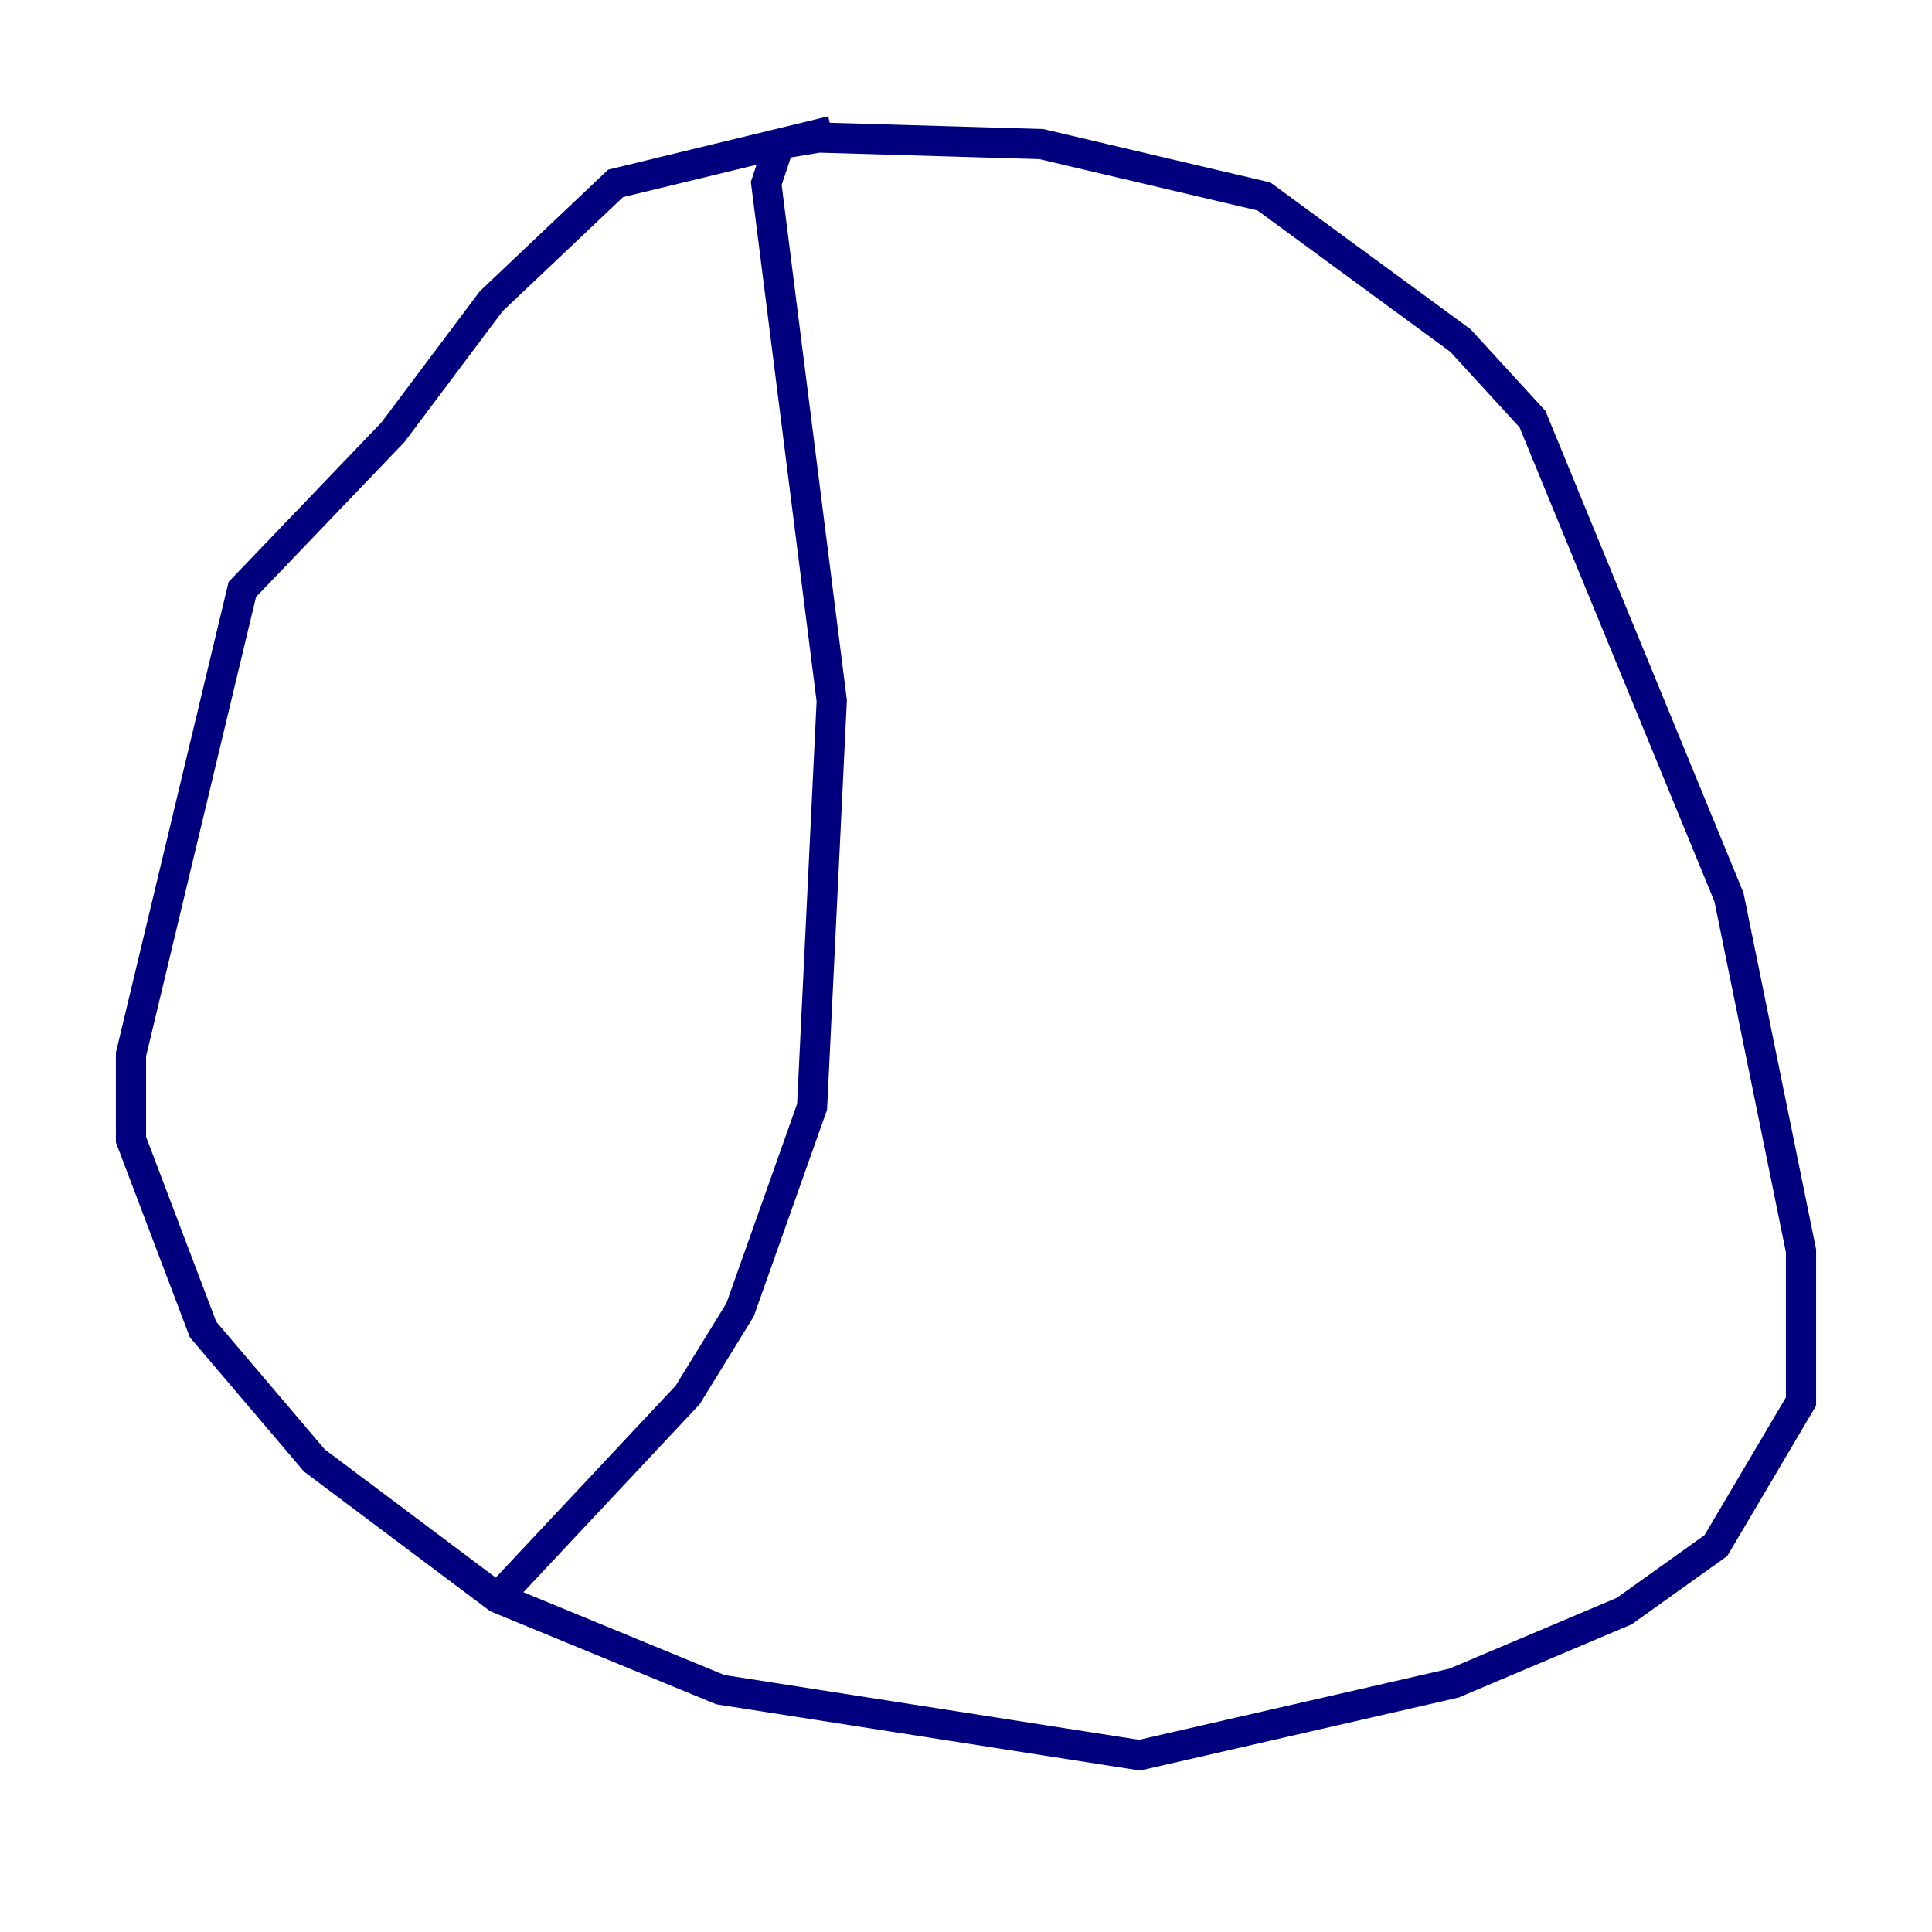 <?xml version="1.0" encoding="utf-8" ?>
<svg baseProfile="tiny" height="128" version="1.2" viewBox="0,0,128,128" width="128" xmlns="http://www.w3.org/2000/svg" xmlns:ev="http://www.w3.org/2001/xml-events" xmlns:xlink="http://www.w3.org/1999/xlink"><defs /><polyline fill="none" points="55.105,8.678 40.786,12.149 32.542,19.959 26.034,28.637 16.054,39.051 8.678,69.858 8.678,75.498 13.451,88.081 20.827,96.759 32.976,105.871 47.729,111.946 75.498,116.285 96.325,111.512 107.607,106.739 113.681,102.4 119.322,92.854 119.322,82.875 114.549,59.444 101.532,27.77 96.759,22.563 83.742,13.017 68.99,9.546 54.237,9.112 51.634,9.546 50.766,12.149 55.105,46.427 53.803,73.329 49.031,86.78 45.559,92.42 32.542,106.305" stroke="#00007f" stroke-width="2" /></svg>
